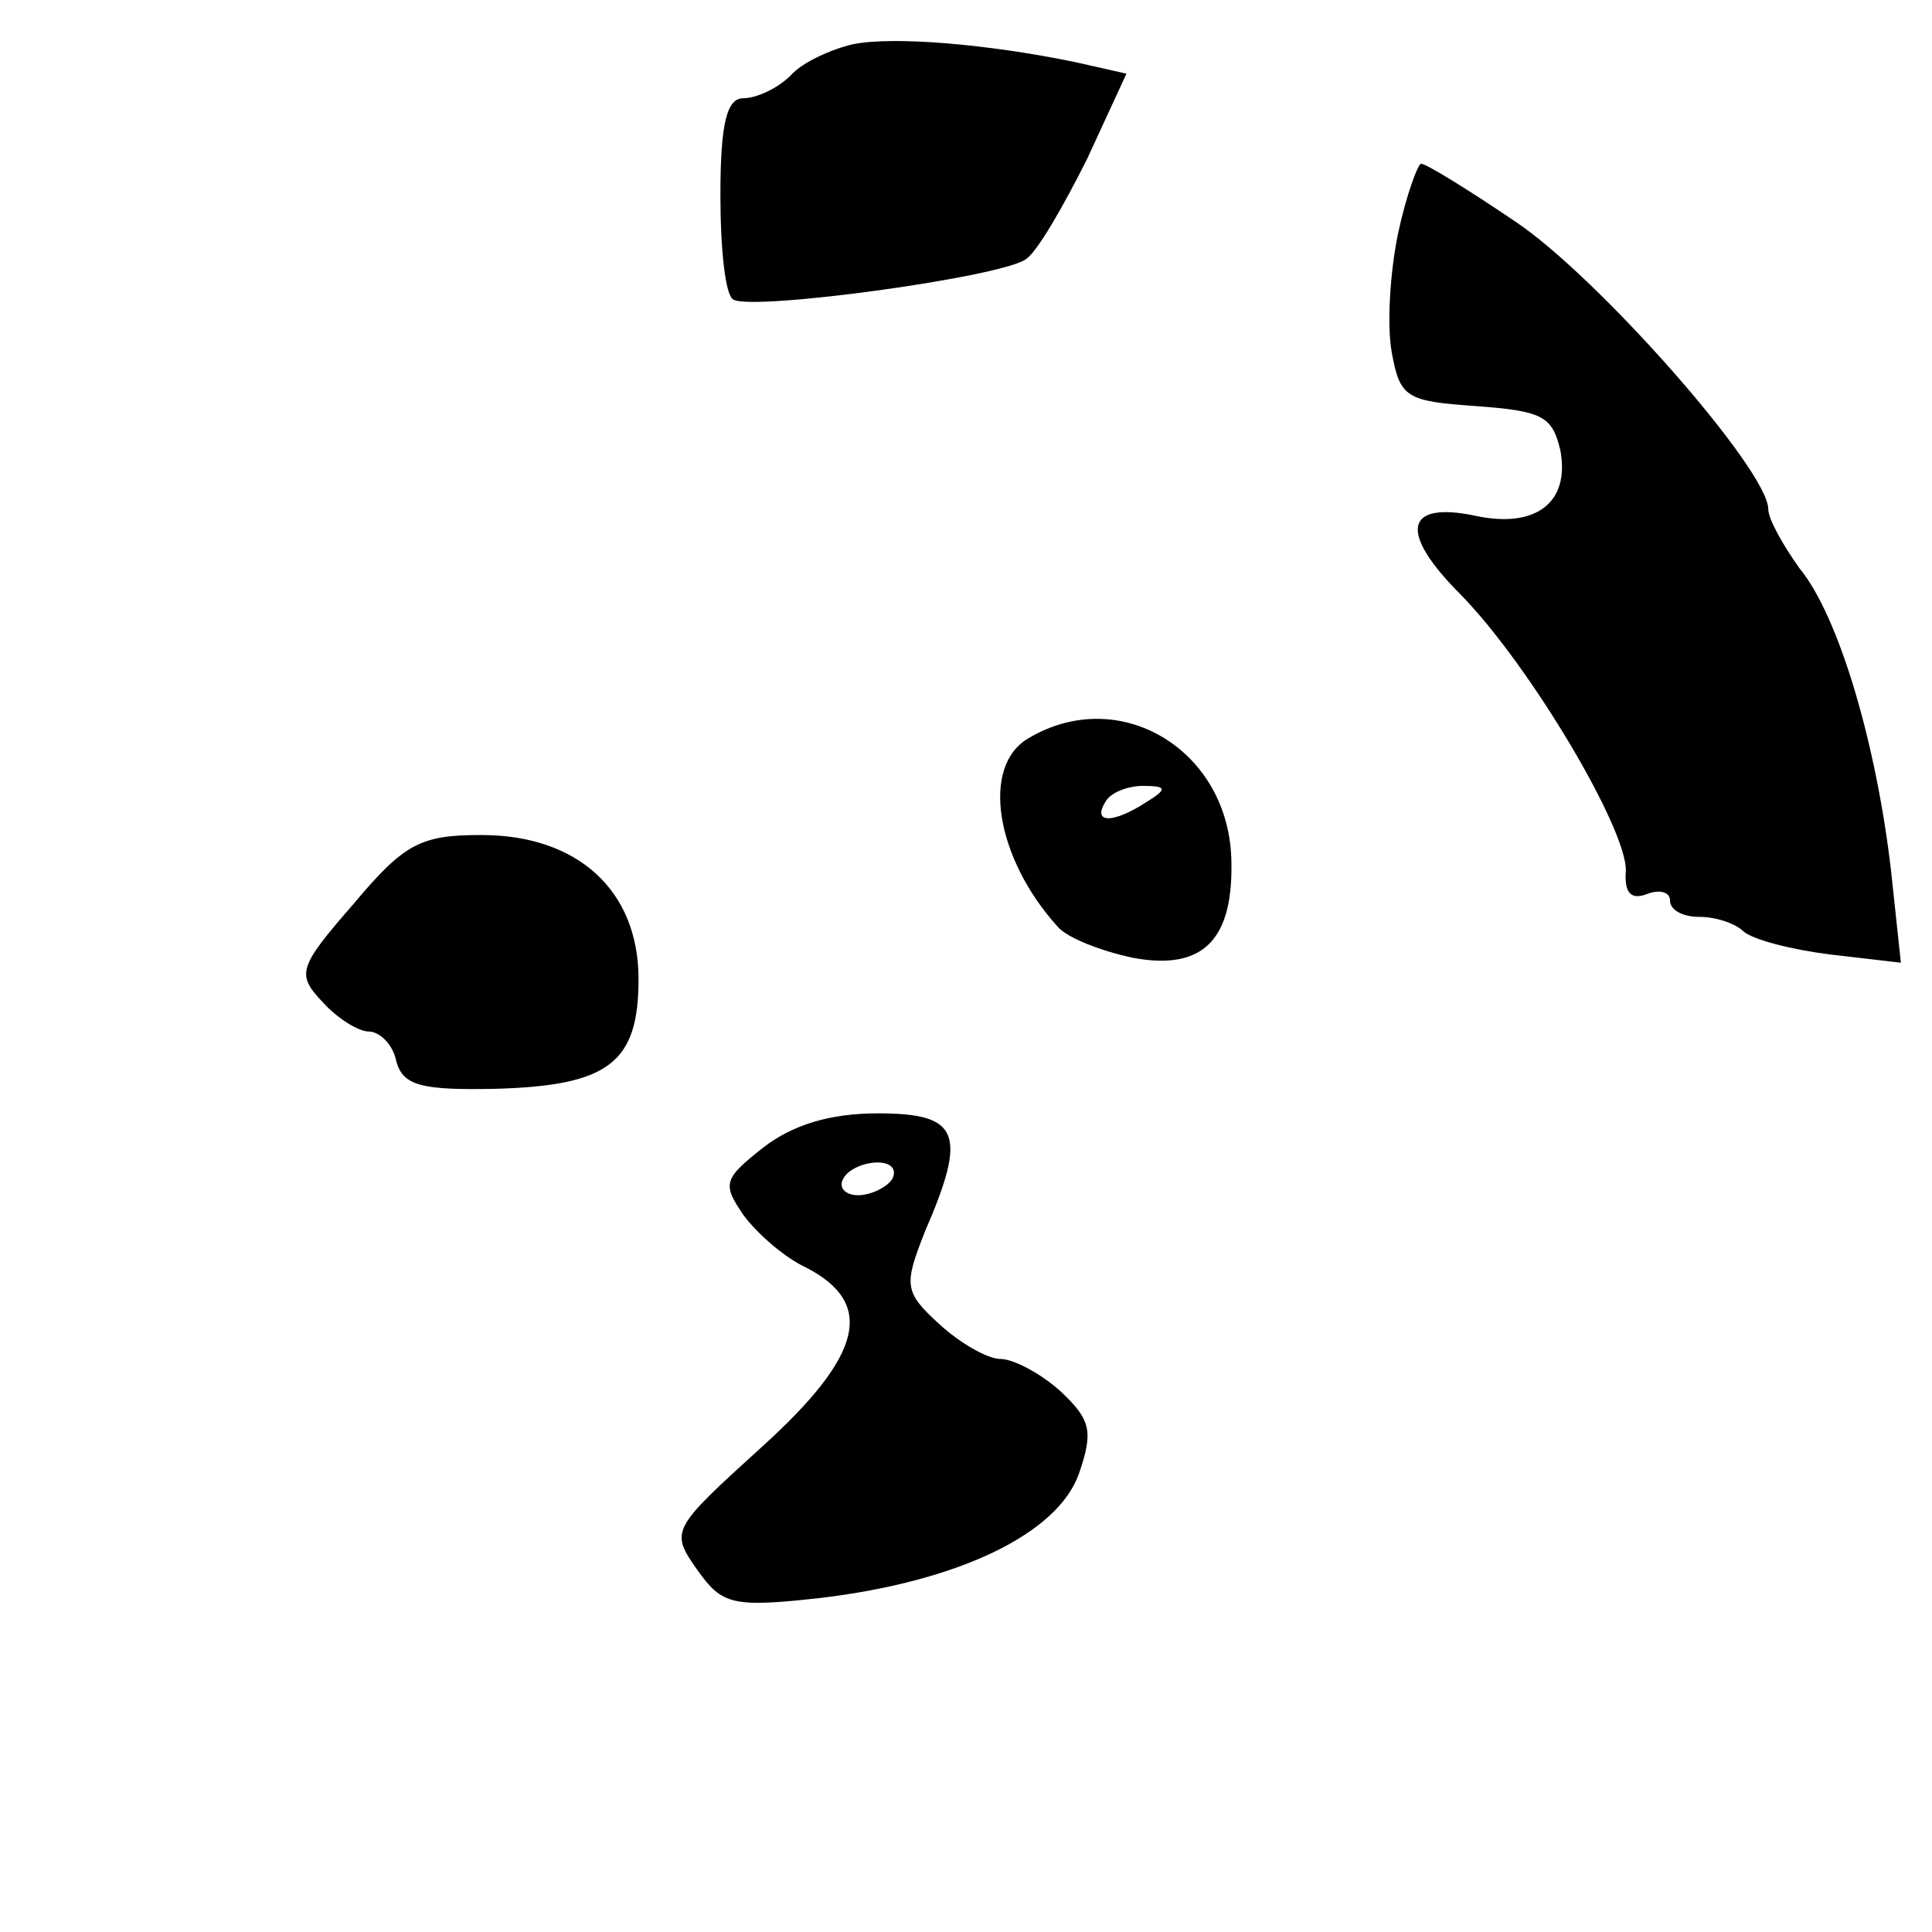 <?xml version="1.0" standalone="no"?>
<!DOCTYPE svg PUBLIC "-//W3C//DTD SVG 20010904//EN"
 "http://www.w3.org/TR/2001/REC-SVG-20010904/DTD/svg10.dtd">
<svg version="1.0" xmlns="http://www.w3.org/2000/svg"
 width="118pt" height="118pt" viewBox="0 0 118 118"
 preserveAspectRatio="xMidYMid meet">

<g transform="translate(0,118) scale(0.1,-0.1)"
fill="#000000" stroke="none">
<path d="M521 1153 c-13 -3 -31 -11 -38 -19 -8 -8 -21 -14 -29 -14 -10 0 -14
-15 -14 -59 0 -33 3 -62 8 -64 12 -7 166 14 179 25 7 5 23 33 37 61 l24 52
-31 7 c-53 11 -111 16 -136 11z"/>
<path d="M854 1038 c-5 -24 -7 -56 -4 -73 5 -28 9 -30 51 -33 41 -3 47 -6 52
-27 6 -32 -15 -48 -52 -40 -43 9 -47 -10 -9 -48 43 -44 102 -144 101 -169 -1
-13 3 -18 13 -14 8 3 14 1 14 -4 0 -6 8 -10 18 -10 10 0 22 -4 27 -9 6 -5 29
-11 53 -14 l43 -5 -6 56 c-9 78 -32 156 -56 185 -10 14 -19 30 -19 36 0 24
-105 143 -155 176 -28 19 -54 35 -57 35 -2 0 -9 -19 -14 -42z"/>
<path d="M628 729 c-29 -17 -20 -73 18 -115 6 -7 27 -15 46 -19 43 -8 62 11
60 62 -3 66 -69 105 -124 72z m72 -39 c-20 -13 -33 -13 -25 0 3 6 14 10 23 10
15 0 15 -2 2 -10z"/>
<path d="M216 628 c-34 -39 -35 -43 -19 -60 9 -10 22 -18 28 -18 7 0 15 -8 17
-18 4 -15 15 -18 61 -17 69 2 87 16 87 67 0 54 -37 88 -96 88 -37 0 -47 -5
-78 -42z"/>
<path d="M466 479 c-24 -19 -25 -22 -12 -41 8 -11 25 -26 38 -32 43 -22 35
-54 -27 -110 -55 -50 -56 -51 -39 -75 15 -21 21 -23 75 -17 84 10 145 39 158
76 9 26 7 33 -11 50 -12 11 -29 20 -37 20 -8 0 -25 10 -37 21 -22 20 -22 24
-9 57 26 60 21 72 -29 72 -29 0 -52 -7 -70 -21z m79 -19 c-3 -5 -13 -10 -21
-10 -8 0 -12 5 -9 10 3 6 13 10 21 10 8 0 12 -4 9 -10z"/>
</g>
</svg>
